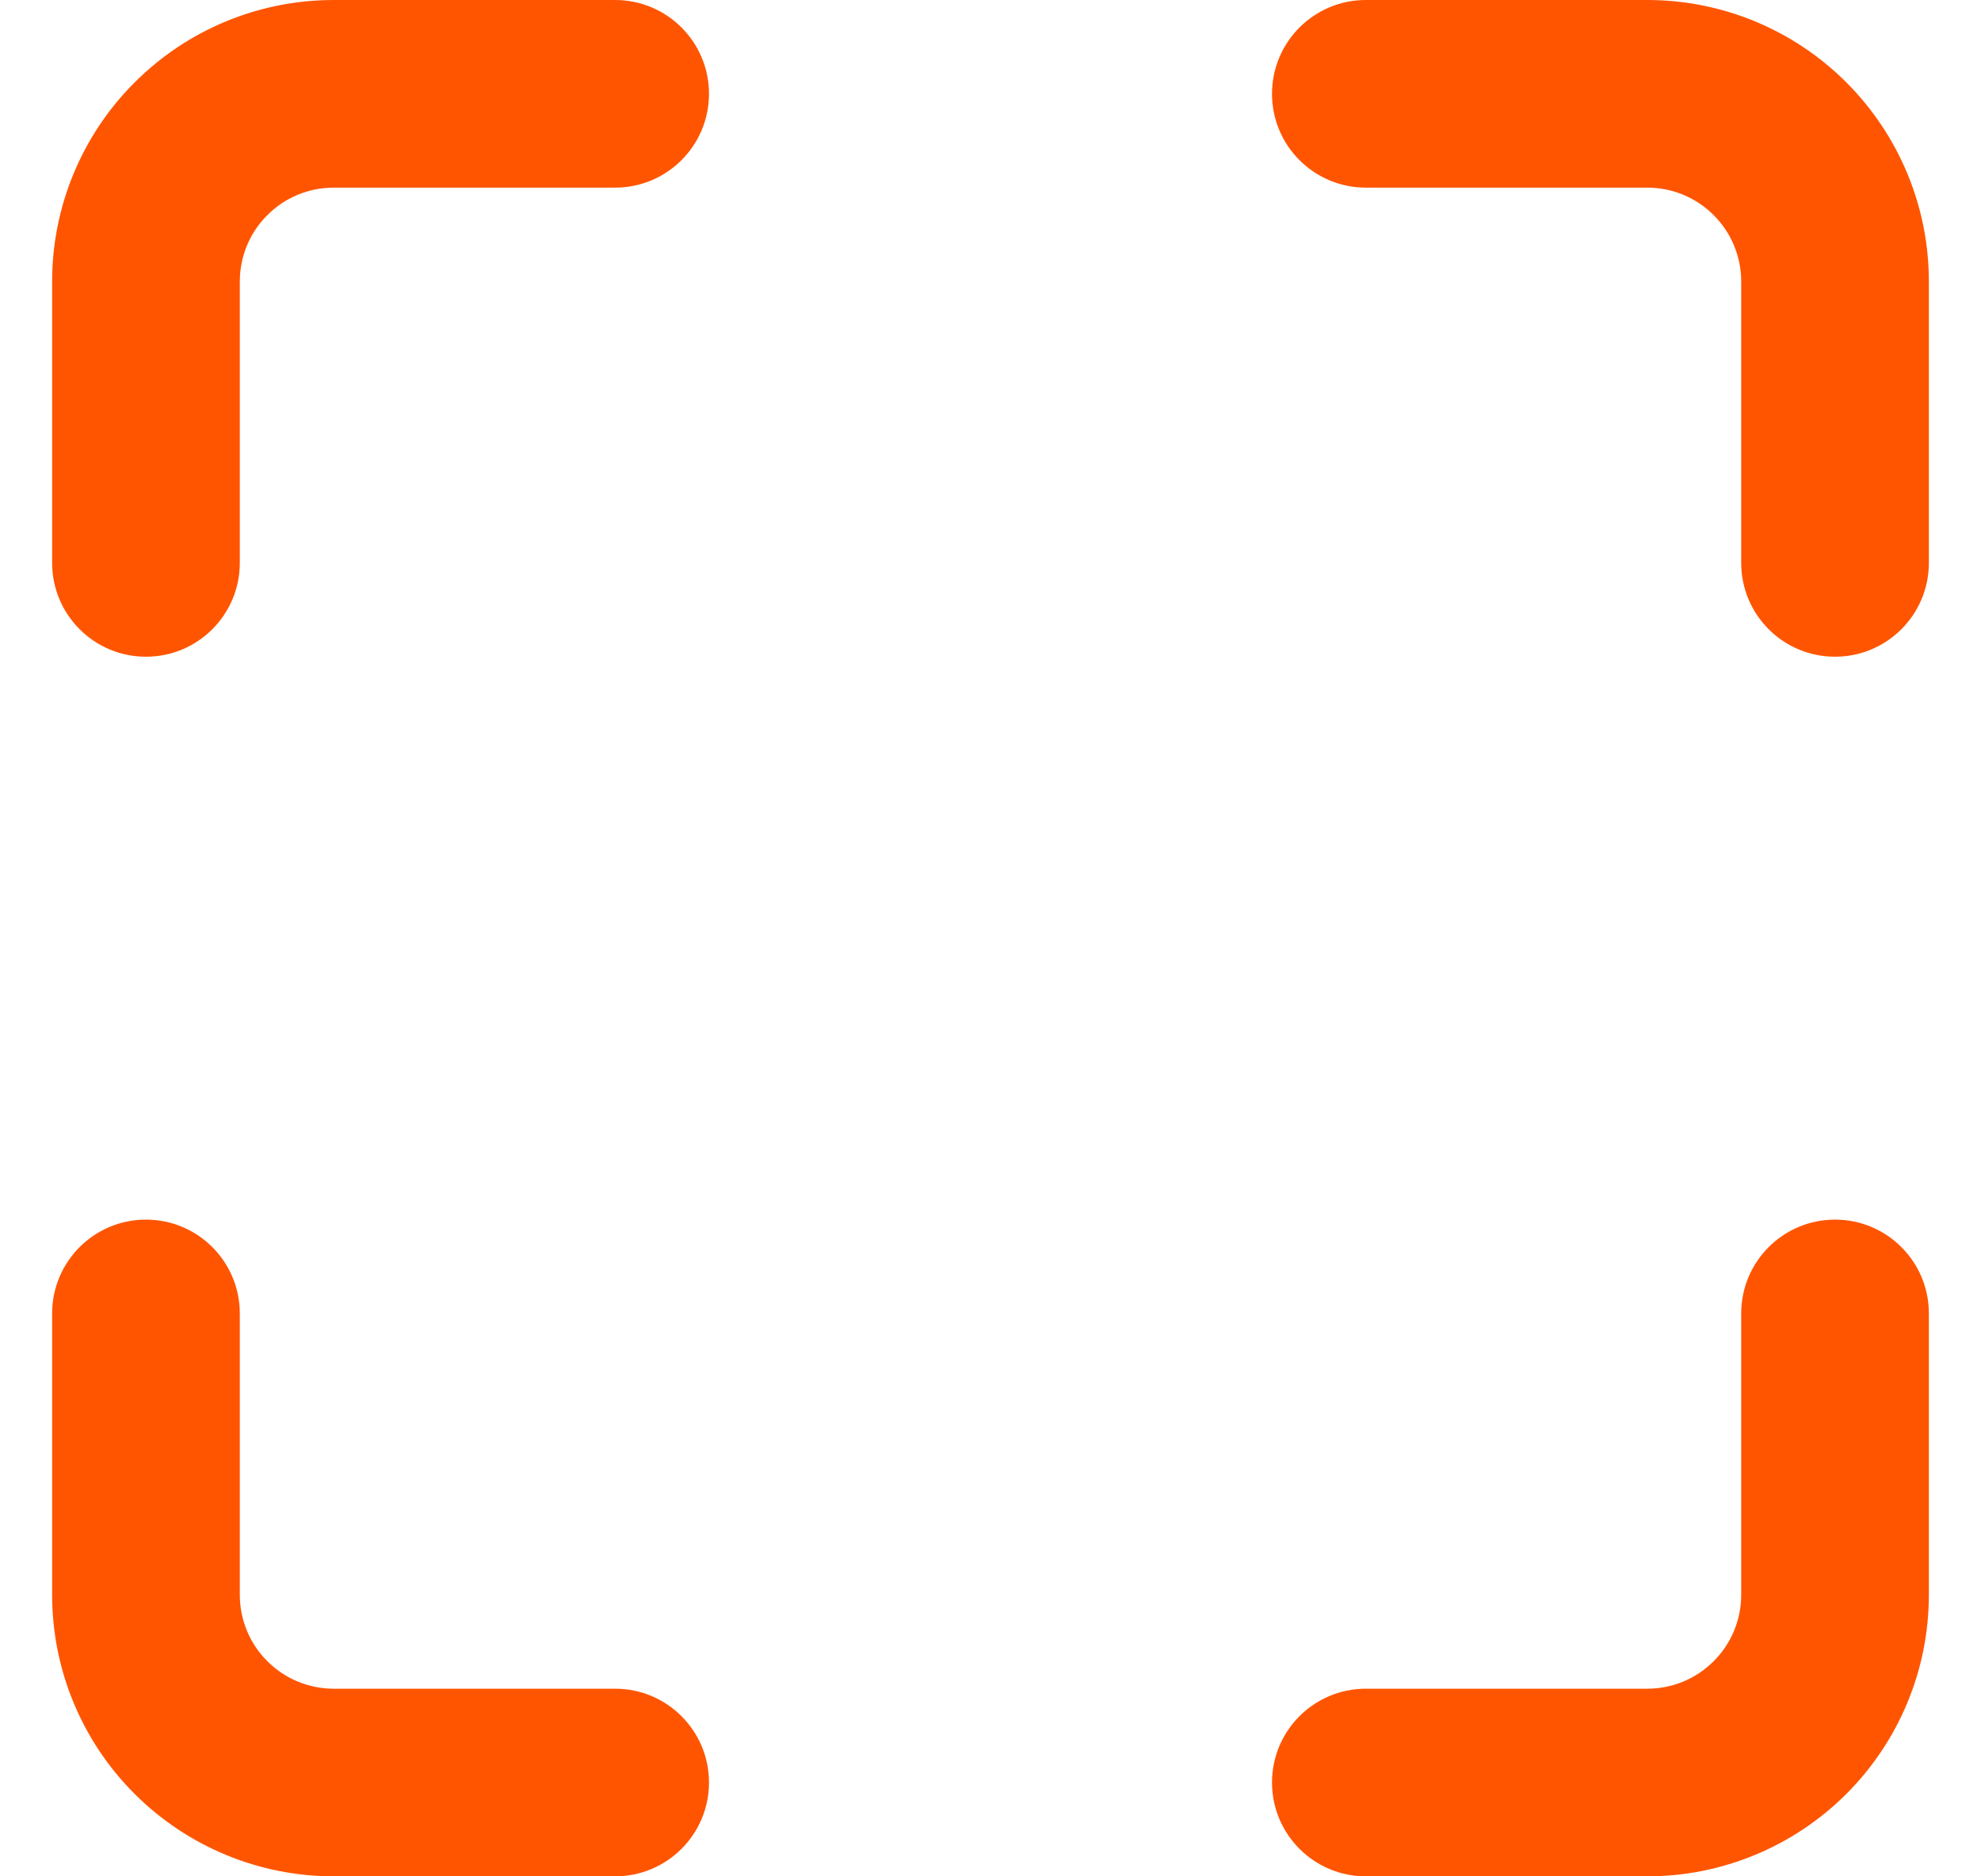 <svg width="19" height="18" viewBox="0 0 19 18" fill="none" xmlns="http://www.w3.org/2000/svg">
<path fill-rule="evenodd" clip-rule="evenodd" d="M1.291 0.791C1.797 0.284 2.484 0 3.2 0H5.9C6.397 0 6.8 0.403 6.8 0.9C6.8 1.397 6.397 1.8 5.9 1.8H3.2C2.961 1.8 2.732 1.895 2.564 2.064C2.395 2.232 2.3 2.461 2.3 2.7V5.4C2.3 5.897 1.897 6.3 1.4 6.3C0.903 6.3 0.5 5.897 0.5 5.4V2.7C0.5 1.984 0.784 1.297 1.291 0.791ZM12.2 0.9C12.2 0.403 12.603 0 13.1 0H15.8C16.516 0 17.203 0.284 17.709 0.791C18.215 1.297 18.5 1.984 18.5 2.7V5.4C18.5 5.897 18.097 6.3 17.6 6.3C17.103 6.3 16.7 5.897 16.7 5.4V2.7C16.7 2.461 16.605 2.232 16.436 2.064C16.268 1.895 16.039 1.8 15.8 1.8H13.1C12.603 1.8 12.2 1.397 12.2 0.9ZM1.4 11.7C1.897 11.7 2.3 12.103 2.3 12.6V15.3C2.3 15.539 2.395 15.768 2.564 15.936C2.732 16.105 2.961 16.2 3.2 16.2H5.9C6.397 16.2 6.8 16.603 6.8 17.1C6.8 17.597 6.397 18 5.9 18H3.2C2.484 18 1.797 17.715 1.291 17.209C0.784 16.703 0.5 16.016 0.5 15.3V12.6C0.5 12.103 0.903 11.7 1.4 11.7ZM17.6 11.7C18.097 11.7 18.5 12.103 18.5 12.6V15.3C18.5 16.016 18.215 16.703 17.709 17.209C17.203 17.715 16.516 18 15.8 18H13.1C12.603 18 12.2 17.597 12.2 17.1C12.2 16.603 12.603 16.2 13.1 16.2H15.8C16.039 16.2 16.268 16.105 16.436 15.936C16.605 15.768 16.7 15.539 16.7 15.3V12.6C16.7 12.103 17.103 11.7 17.6 11.7Z" fill="#FF5500"/>
</svg>
